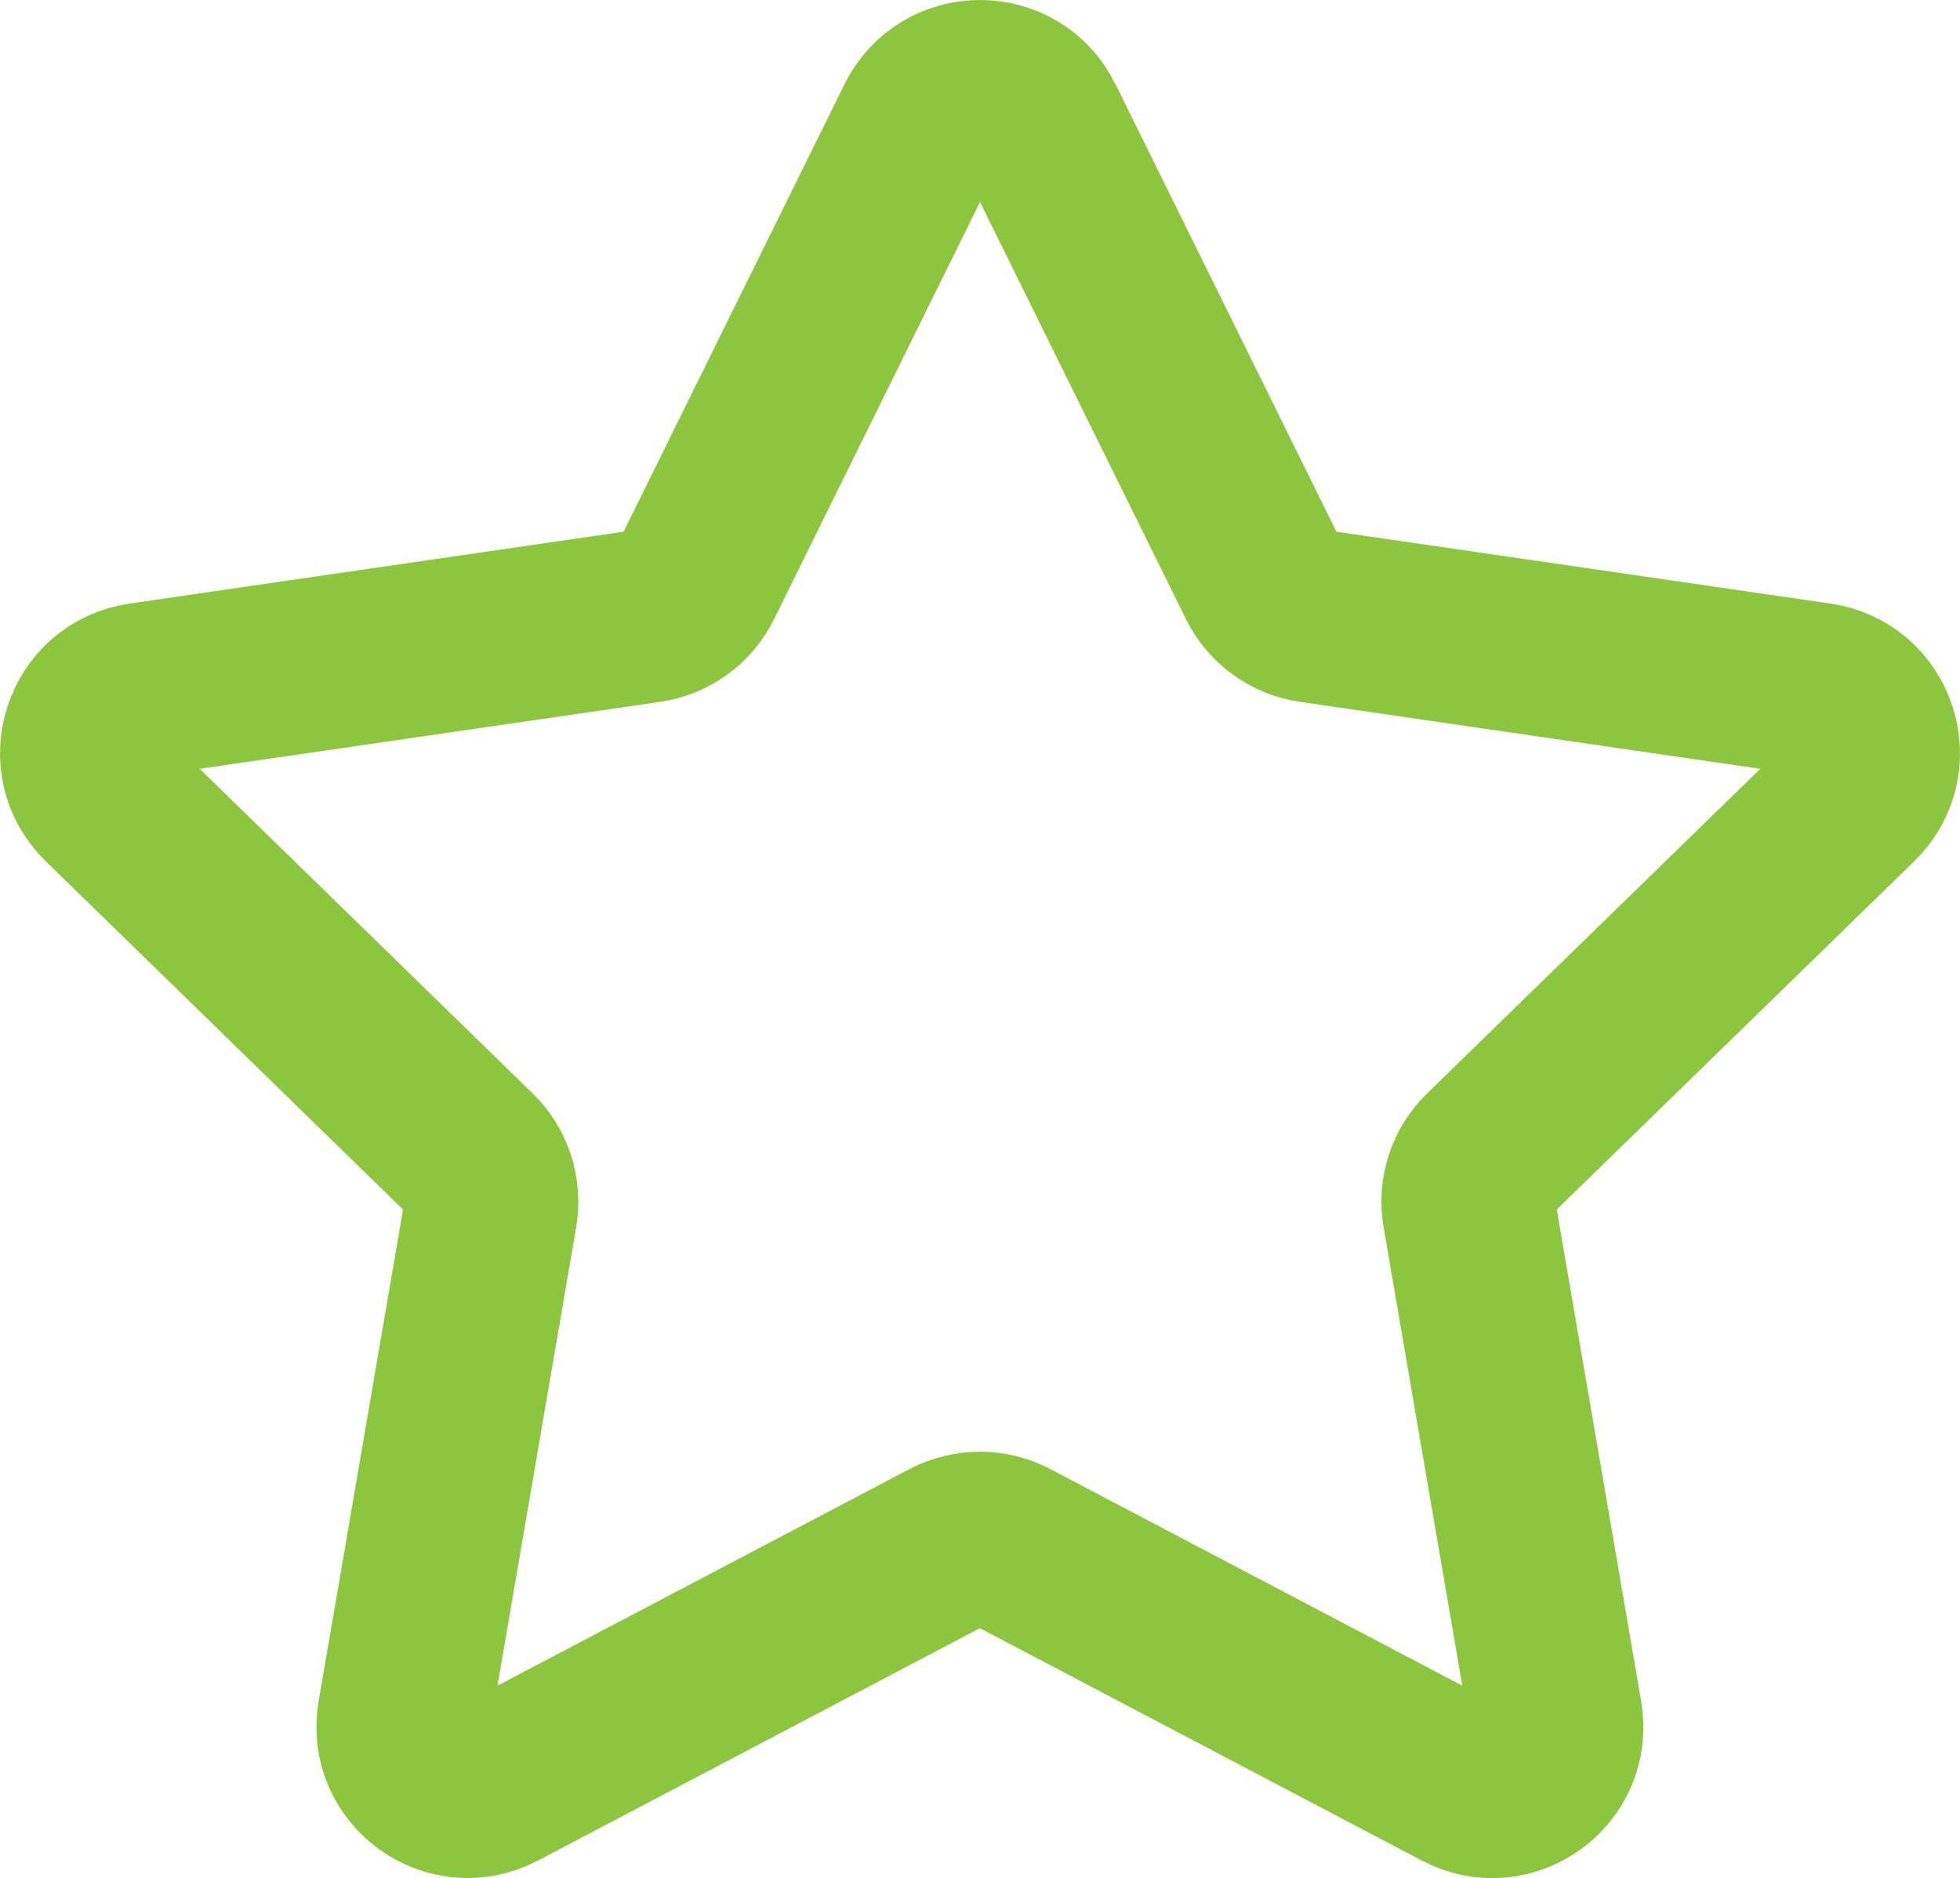 <?xml version="1.0" encoding="UTF-8"?>
<svg id="Livello_2" data-name="Livello 2" xmlns="http://www.w3.org/2000/svg" viewBox="0 0 90.29 86.55">
  <defs>
    <style>
      .cls-1 {
        fill: none;
        stroke: #8cc63f;
        stroke-miterlimit: 10;
        stroke-width: 8px;
      }
    </style>
  </defs>
  <g id="Livello_1-2" data-name="Livello 1">
    <path class="cls-1" d="m47.8,5.65l10.42,21.11c.43.87,1.27,1.48,2.23,1.62l23.3,3.39c2.43.35,3.4,3.34,1.64,5.05l-16.86,16.43c-.7.68-1.02,1.66-.85,2.62l3.98,23.2c.42,2.42-2.13,4.27-4.3,3.12l-20.84-10.96c-.86-.45-1.89-.45-2.76,0l-20.84,10.96c-2.17,1.14-4.71-.7-4.3-3.12l3.98-23.2c.16-.96-.15-1.94-.85-2.62L4.9,36.82c-1.76-1.71-.79-4.7,1.64-5.05l23.3-3.39c.97-.14,1.8-.75,2.23-1.62l10.42-21.11c1.09-2.2,4.23-2.2,5.31,0Z"/>
  </g>
</svg>